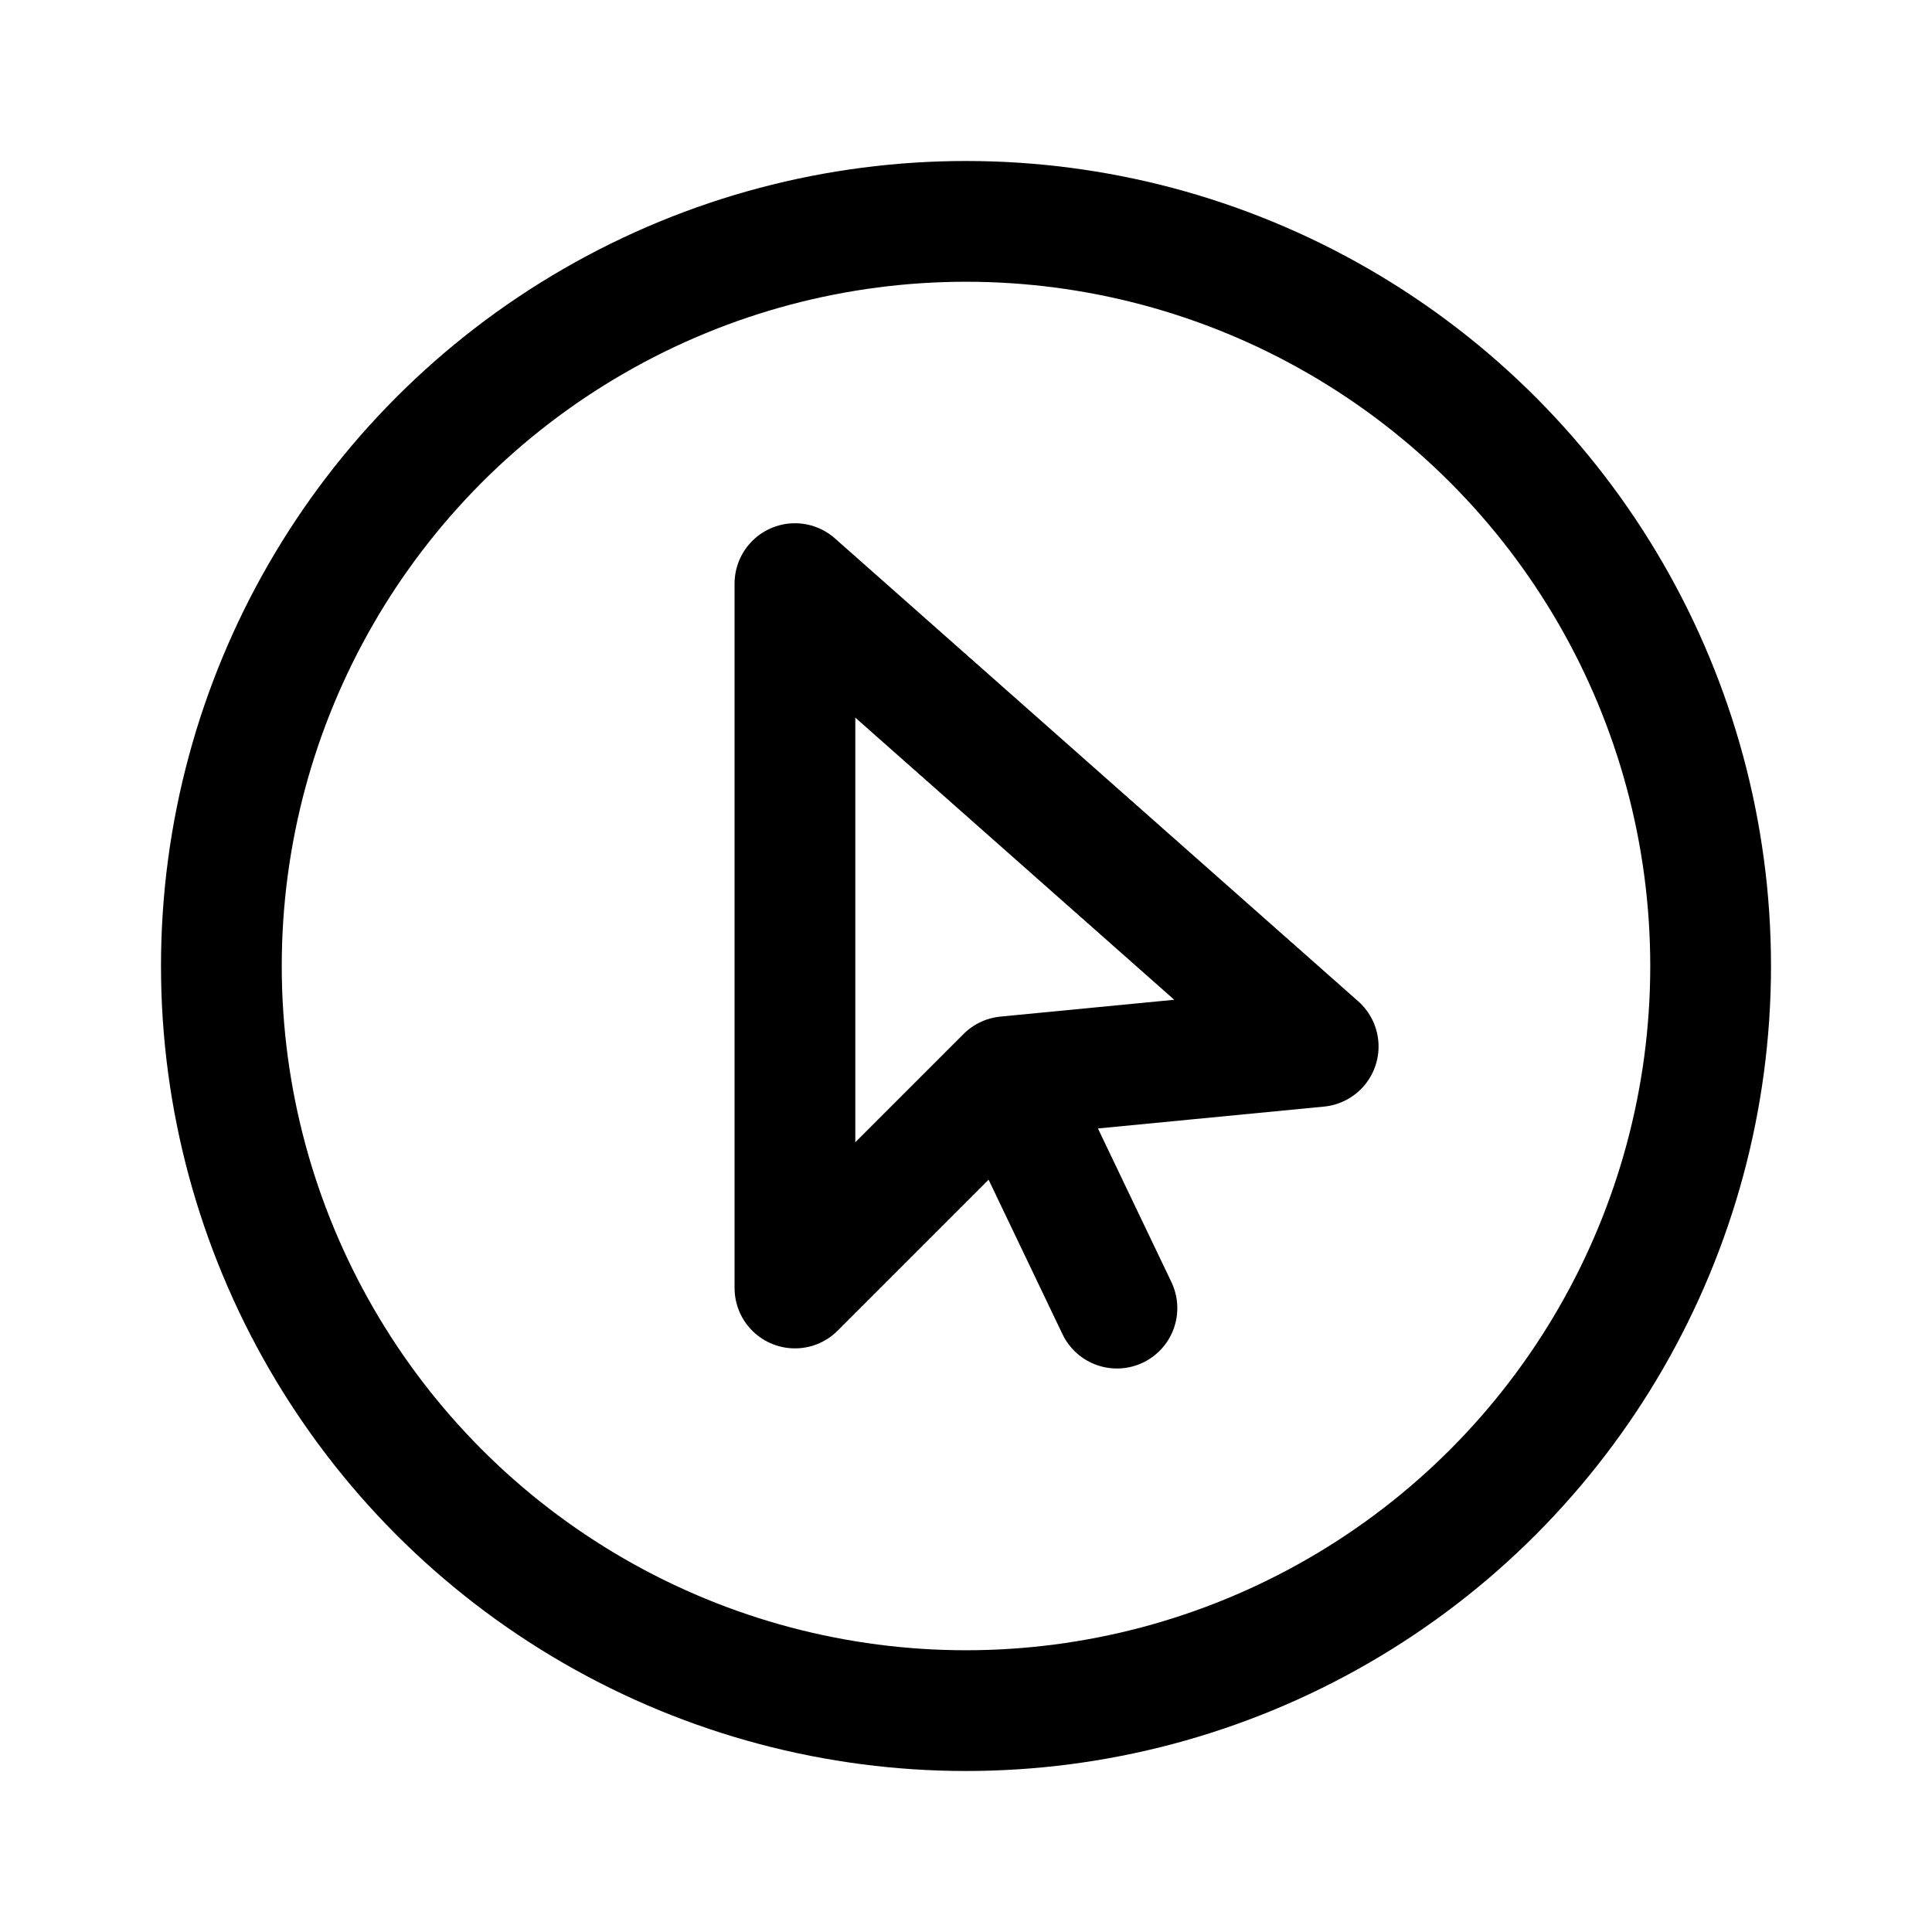 <svg width="192" height="192" fill="none" xmlns="http://www.w3.org/2000/svg"><path d="m79 58 52 46-31 3-21 21V58Zm32 72-11-23" stroke="#000" stroke-width="12" stroke-linecap="round" stroke-linejoin="round"/><circle cx="96" cy="96" r="74" stroke="#000" stroke-width="12" stroke-linecap="round" stroke-linejoin="round"/></svg>